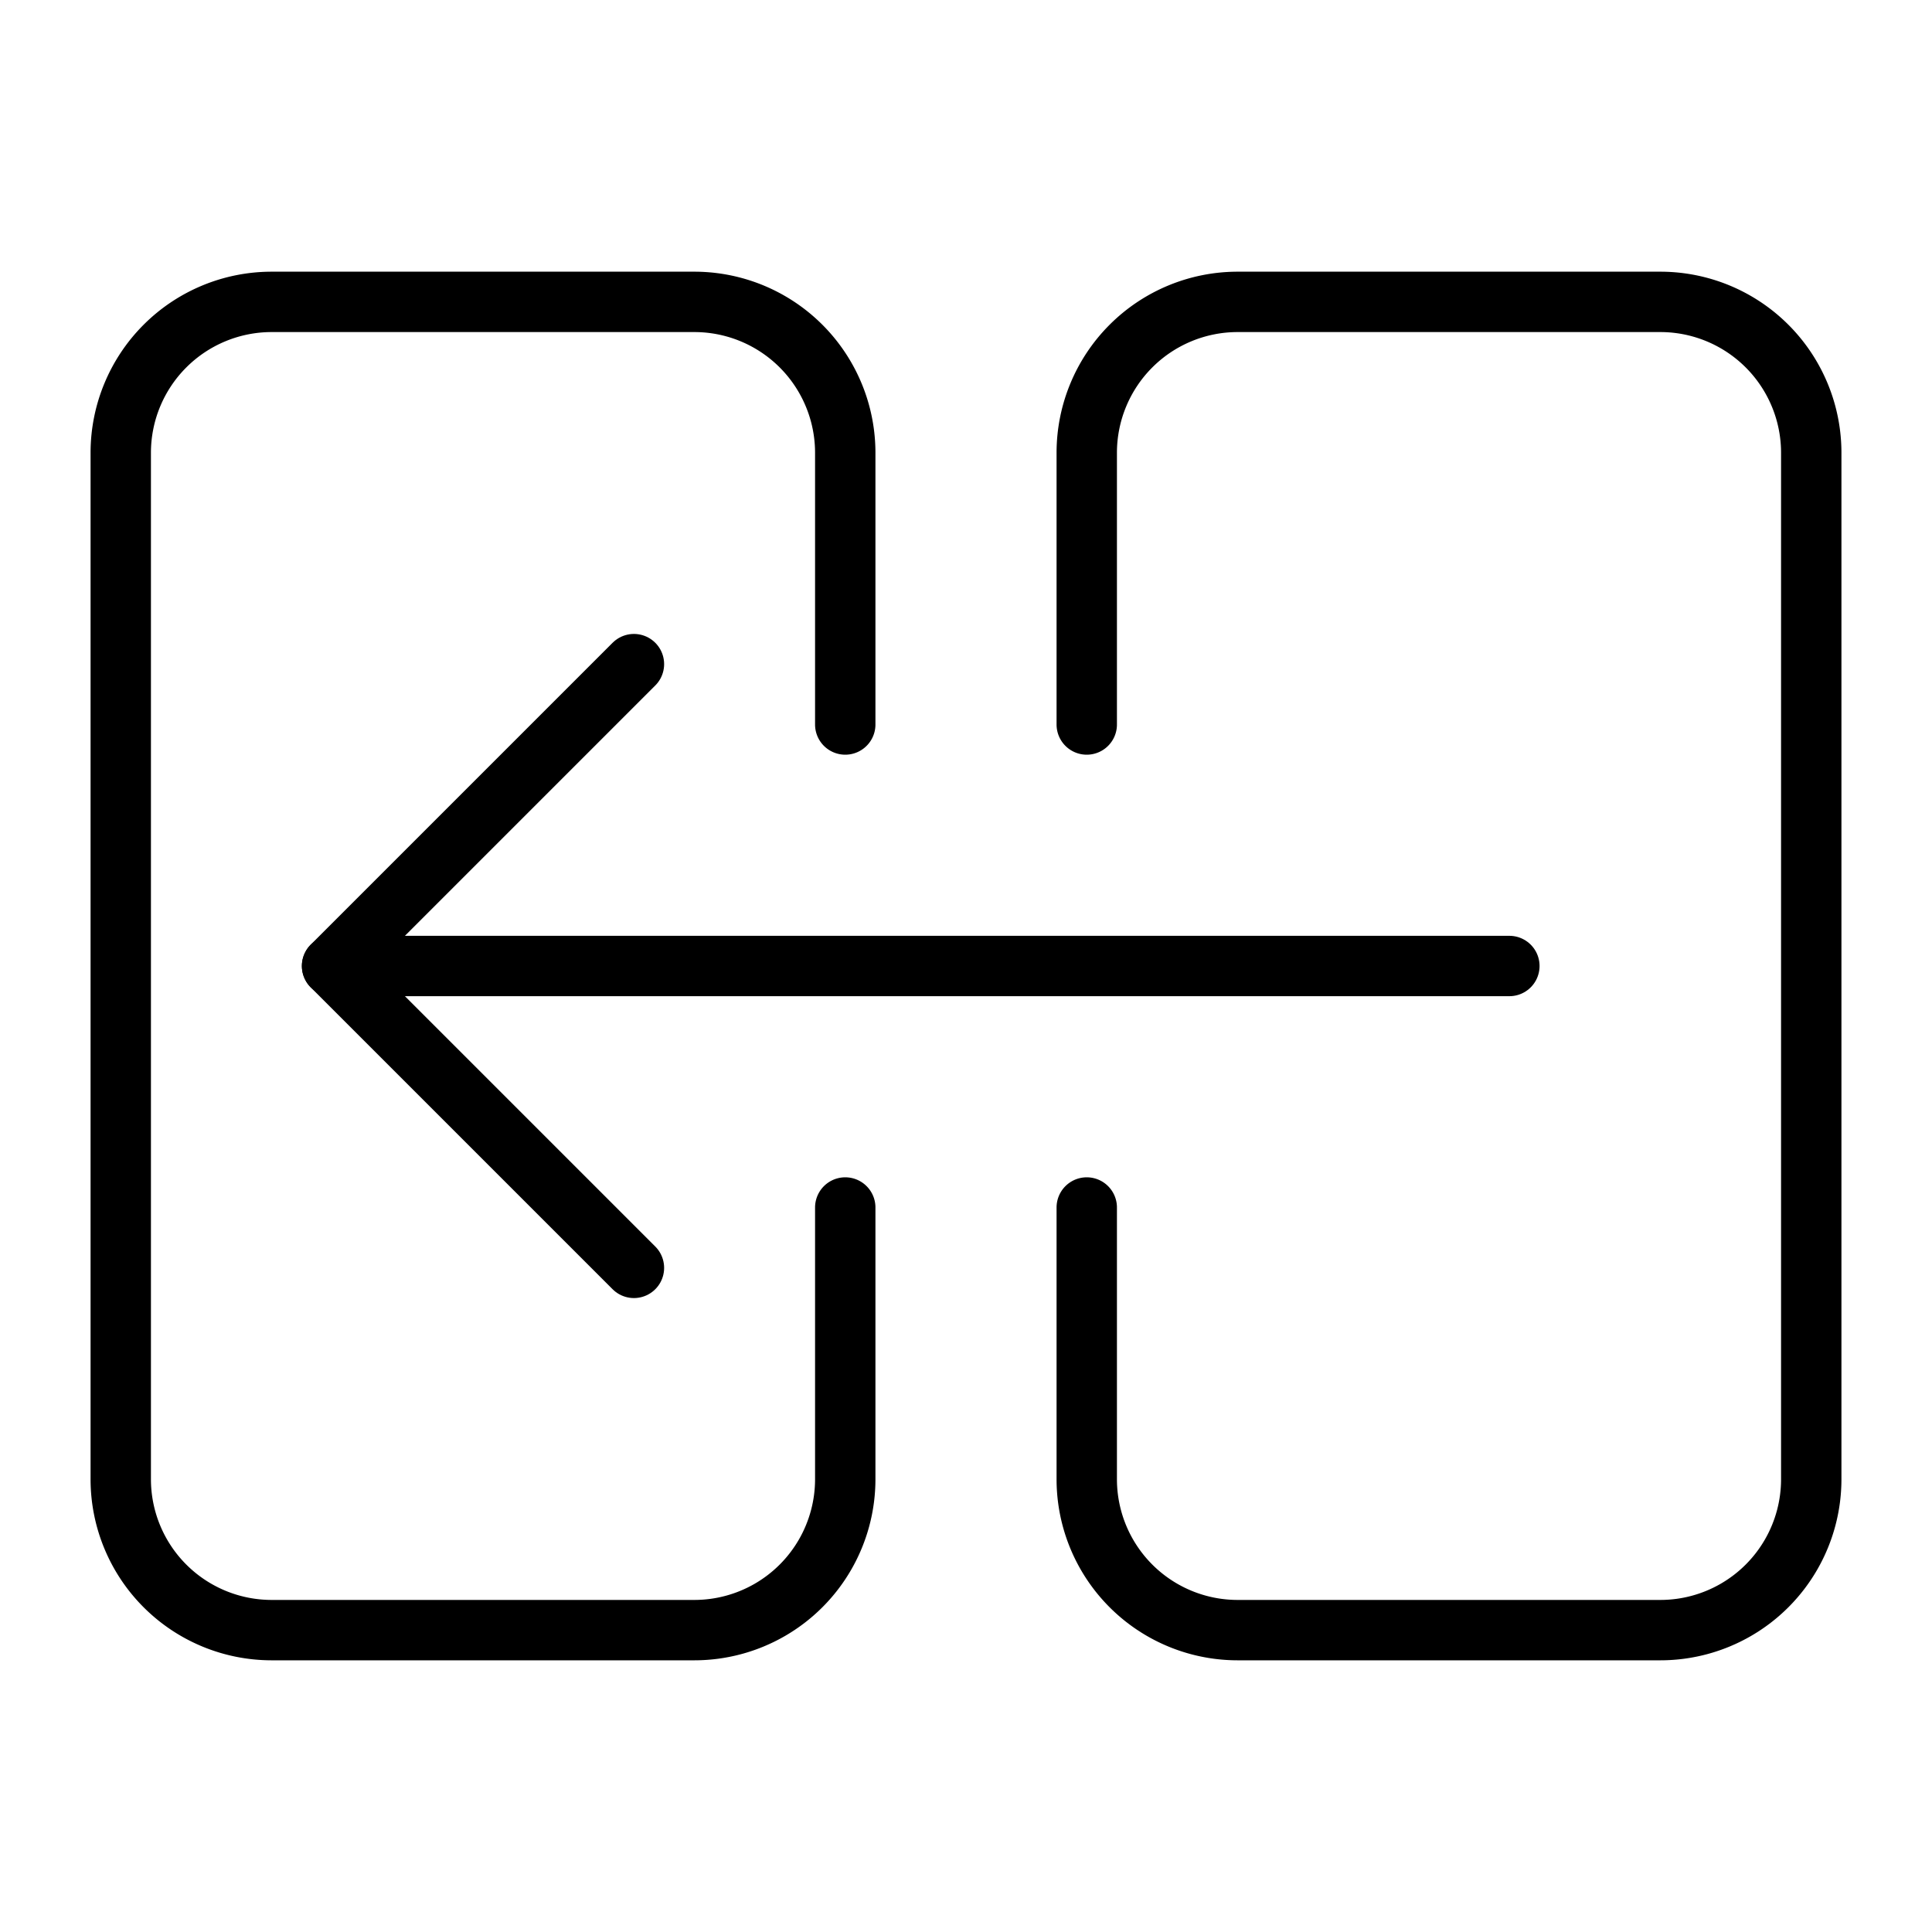 <svg xmlns="http://www.w3.org/2000/svg" width="64" height="64" viewBox="0 0 64 64">
  <title>sync-rtl</title>
  <line x1="50" y1="32" x2="11" y2="32" fill="none" stroke="#000" stroke-linecap="round" stroke-linejoin="round" stroke-width="2"/>
  <polyline points="21 22 11 32 21 42" fill="none" stroke="#000" stroke-linecap="round" stroke-linejoin="round" stroke-width="2"/>
  <path d="M36,40v9a5,5,0,0,0,5,5H55a5,5,0,0,0,5-5V15a5,5,0,0,0-5-5H41a5,5,0,0,0-5,5v9" fill="none" stroke="#000" stroke-linecap="round" stroke-linejoin="round" stroke-width="2"/>
  <path d="M28,40v9a5,5,0,0,1-5,5H9a5,5,0,0,1-5-5V15a5,5,0,0,1,5-5H23a5,5,0,0,1,5,5v9" fill="none" stroke="#000" stroke-linecap="round" stroke-linejoin="round" stroke-width="2"/>
</svg>
